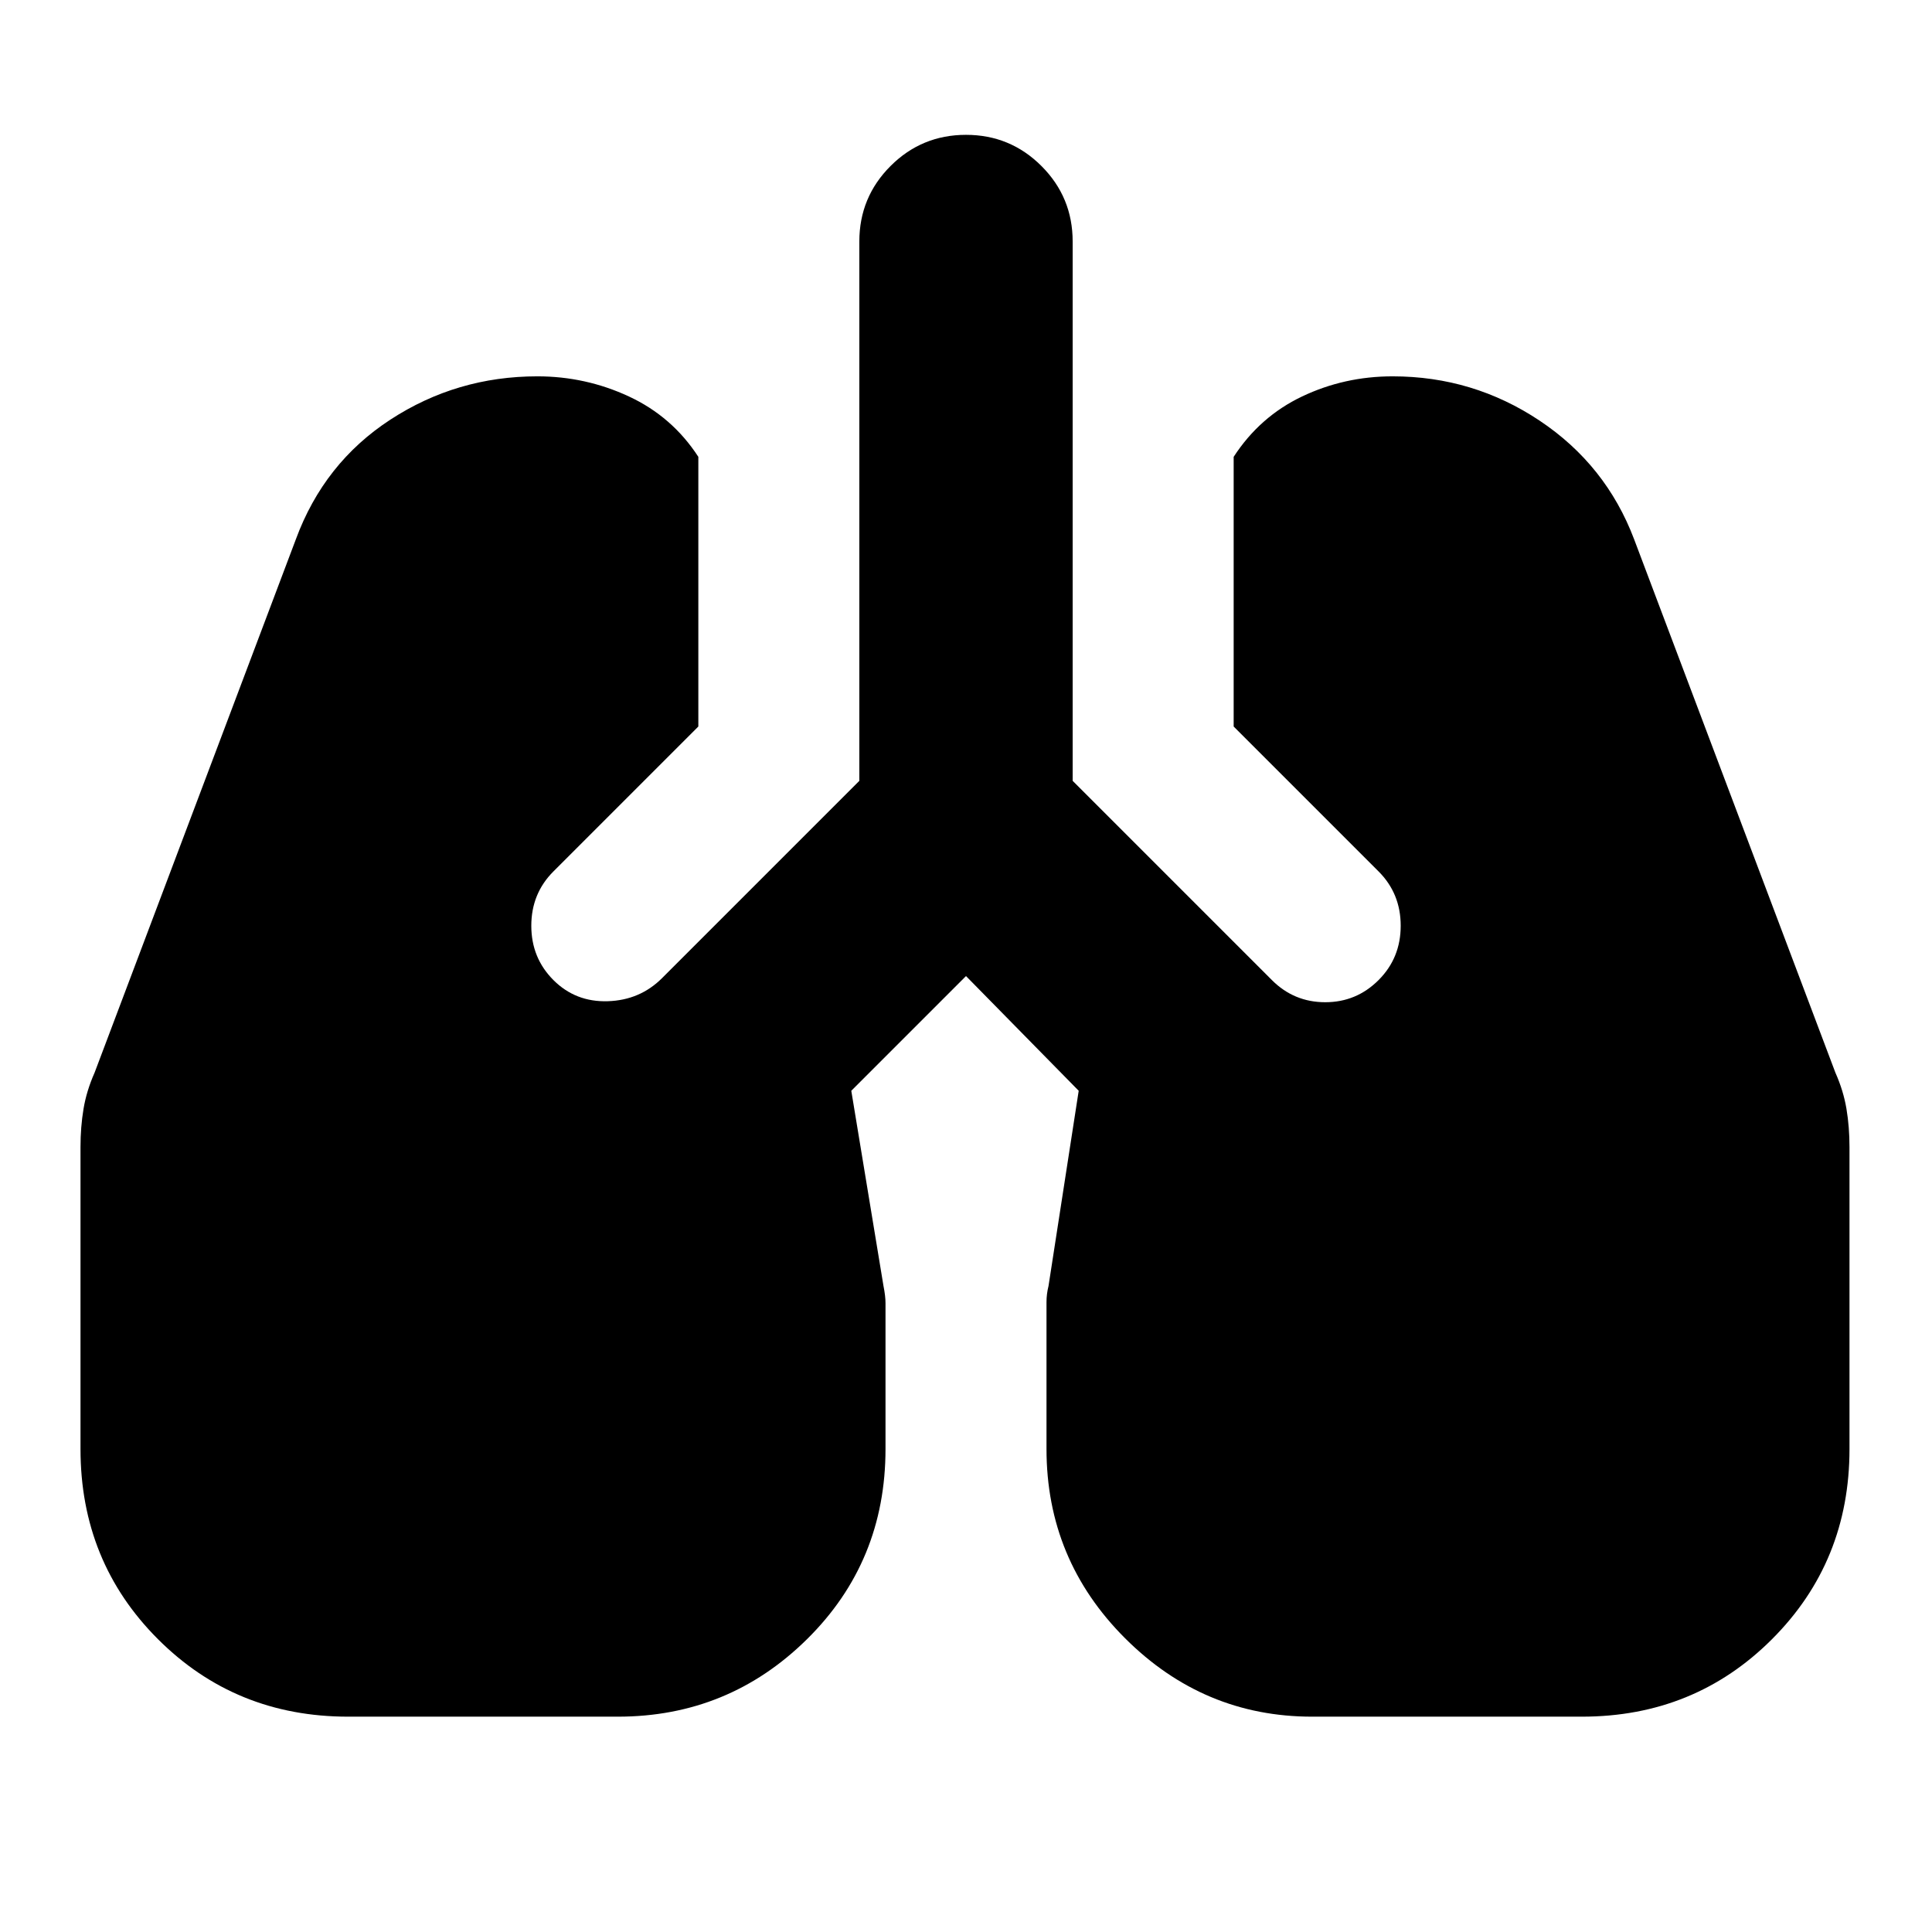 <svg xmlns="http://www.w3.org/2000/svg" height="24" viewBox="0 -960 960 960" width="24"><path d="M173-107q-56 0-94.5-38.5T40-240v-150q0-10 1.5-19t5.5-18l100-265q14-38 47-59.5t73-21.5q24 0 45.5 10t34.5 30v134l-72 72q-11 11-11 27t11 27q11 11 27 10.5t27-11.5l98-98v-268q0-22 15.5-37.5T480-893q22 0 37.5 15.5T533-840v268l99 99q11 11 26.5 11t26.5-11q11-11 11-27t-11-27l-72-72v-134q13-20 34-30t45-10q40 0 73 22t47 59l100 265q4 9 5.5 18t1.5 19v150q0 56-38.5 94.5T786-107H652q-54 0-93-39t-39-94v-73q0-4 1-8l15-97-56-57-57 57 16 97q1 5 1 8.5v72.5q0 56-39 94.5T307-107H173Z"/></svg>